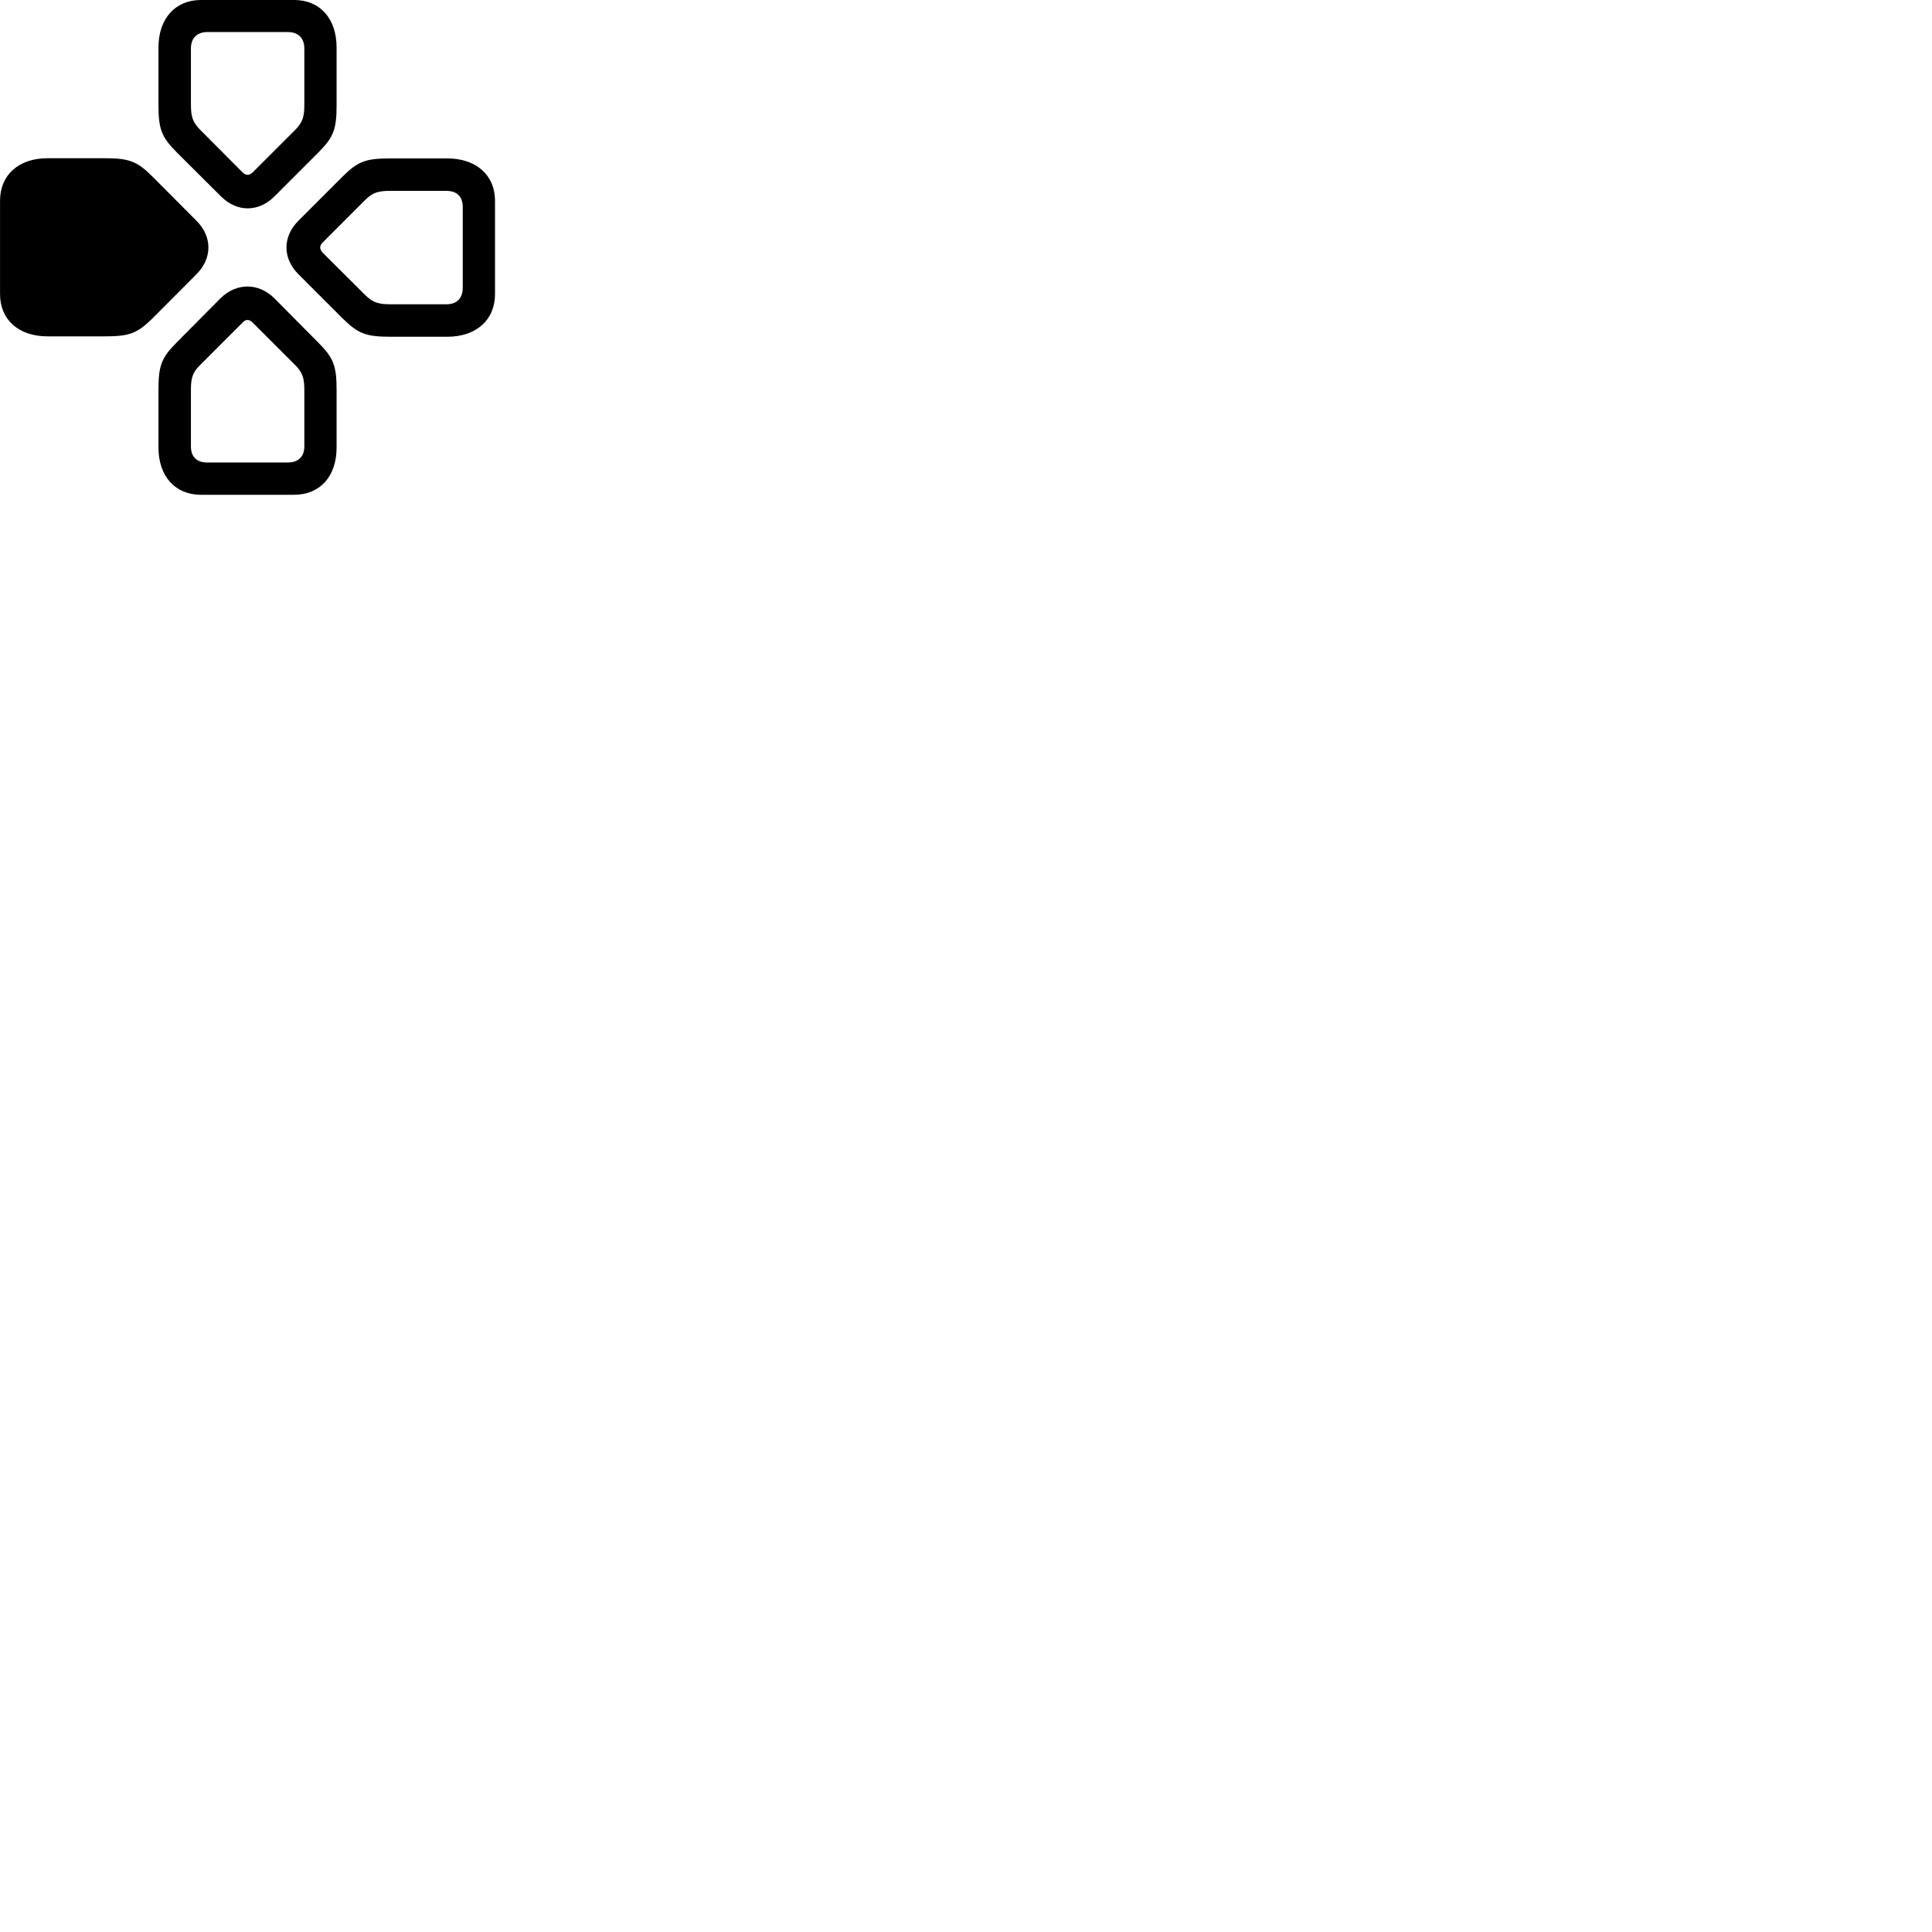 
        <svg xmlns="http://www.w3.org/2000/svg" viewBox="0 0 100 100">
            <path d="M8.202 5.41C8.202 6.679 8.352 7.09 9.162 7.899L11.442 10.169C12.262 10.989 13.382 10.989 14.202 10.169L16.472 7.899C17.282 7.09 17.422 6.679 17.422 5.41V2.459C17.422 0.96 16.562 -0.001 15.222 -0.001H10.402C9.072 -0.001 8.202 0.96 8.202 2.459ZM9.882 5.41V2.51C9.882 1.98 10.192 1.659 10.732 1.659H14.902C15.442 1.659 15.752 1.98 15.752 2.51V5.41C15.752 6.01 15.682 6.319 15.282 6.72L13.082 8.919C12.902 9.089 12.722 9.089 12.552 8.919L10.362 6.72C9.962 6.319 9.882 6.01 9.882 5.41ZM5.402 17.41C6.682 17.41 7.092 17.27 7.902 16.47L10.172 14.19C10.992 13.37 10.992 12.249 10.172 11.43L7.902 9.149C7.092 8.339 6.682 8.19 5.402 8.19H2.462C0.962 8.19 0.002 9.059 0.002 10.389V15.22C0.002 16.549 0.962 17.41 2.462 17.41ZM20.212 8.2C18.942 8.2 18.532 8.339 17.722 9.149L15.442 11.43C14.622 12.249 14.622 13.37 15.442 14.19L17.722 16.47C18.532 17.27 18.942 17.43 20.212 17.43H23.152C24.652 17.43 25.622 16.559 25.622 15.22V10.389C25.622 9.069 24.652 8.2 23.152 8.2ZM20.212 9.88H23.112C23.652 9.88 23.952 10.18 23.952 10.72V14.889C23.952 15.43 23.652 15.749 23.112 15.749H20.212C19.602 15.749 19.302 15.669 18.902 15.27L16.702 13.079C16.522 12.889 16.532 12.72 16.712 12.54L18.902 10.35C19.302 9.95 19.602 9.88 20.212 9.88ZM17.422 20.2C17.422 18.939 17.272 18.529 16.462 17.72L14.192 15.43C13.372 14.63 12.242 14.63 11.422 15.43L9.152 17.72C8.342 18.529 8.202 18.939 8.202 20.2V23.16C8.202 24.66 9.072 25.61 10.402 25.61H15.222C16.562 25.61 17.422 24.66 17.422 23.16ZM15.752 20.2V23.11C15.752 23.64 15.432 23.939 14.892 23.939H10.722C10.182 23.939 9.882 23.64 9.882 23.11V20.2C9.882 19.59 9.952 19.29 10.352 18.899L12.552 16.7C12.722 16.509 12.902 16.52 13.082 16.7L15.282 18.899C15.672 19.29 15.752 19.59 15.752 20.2Z" />
        </svg>
    